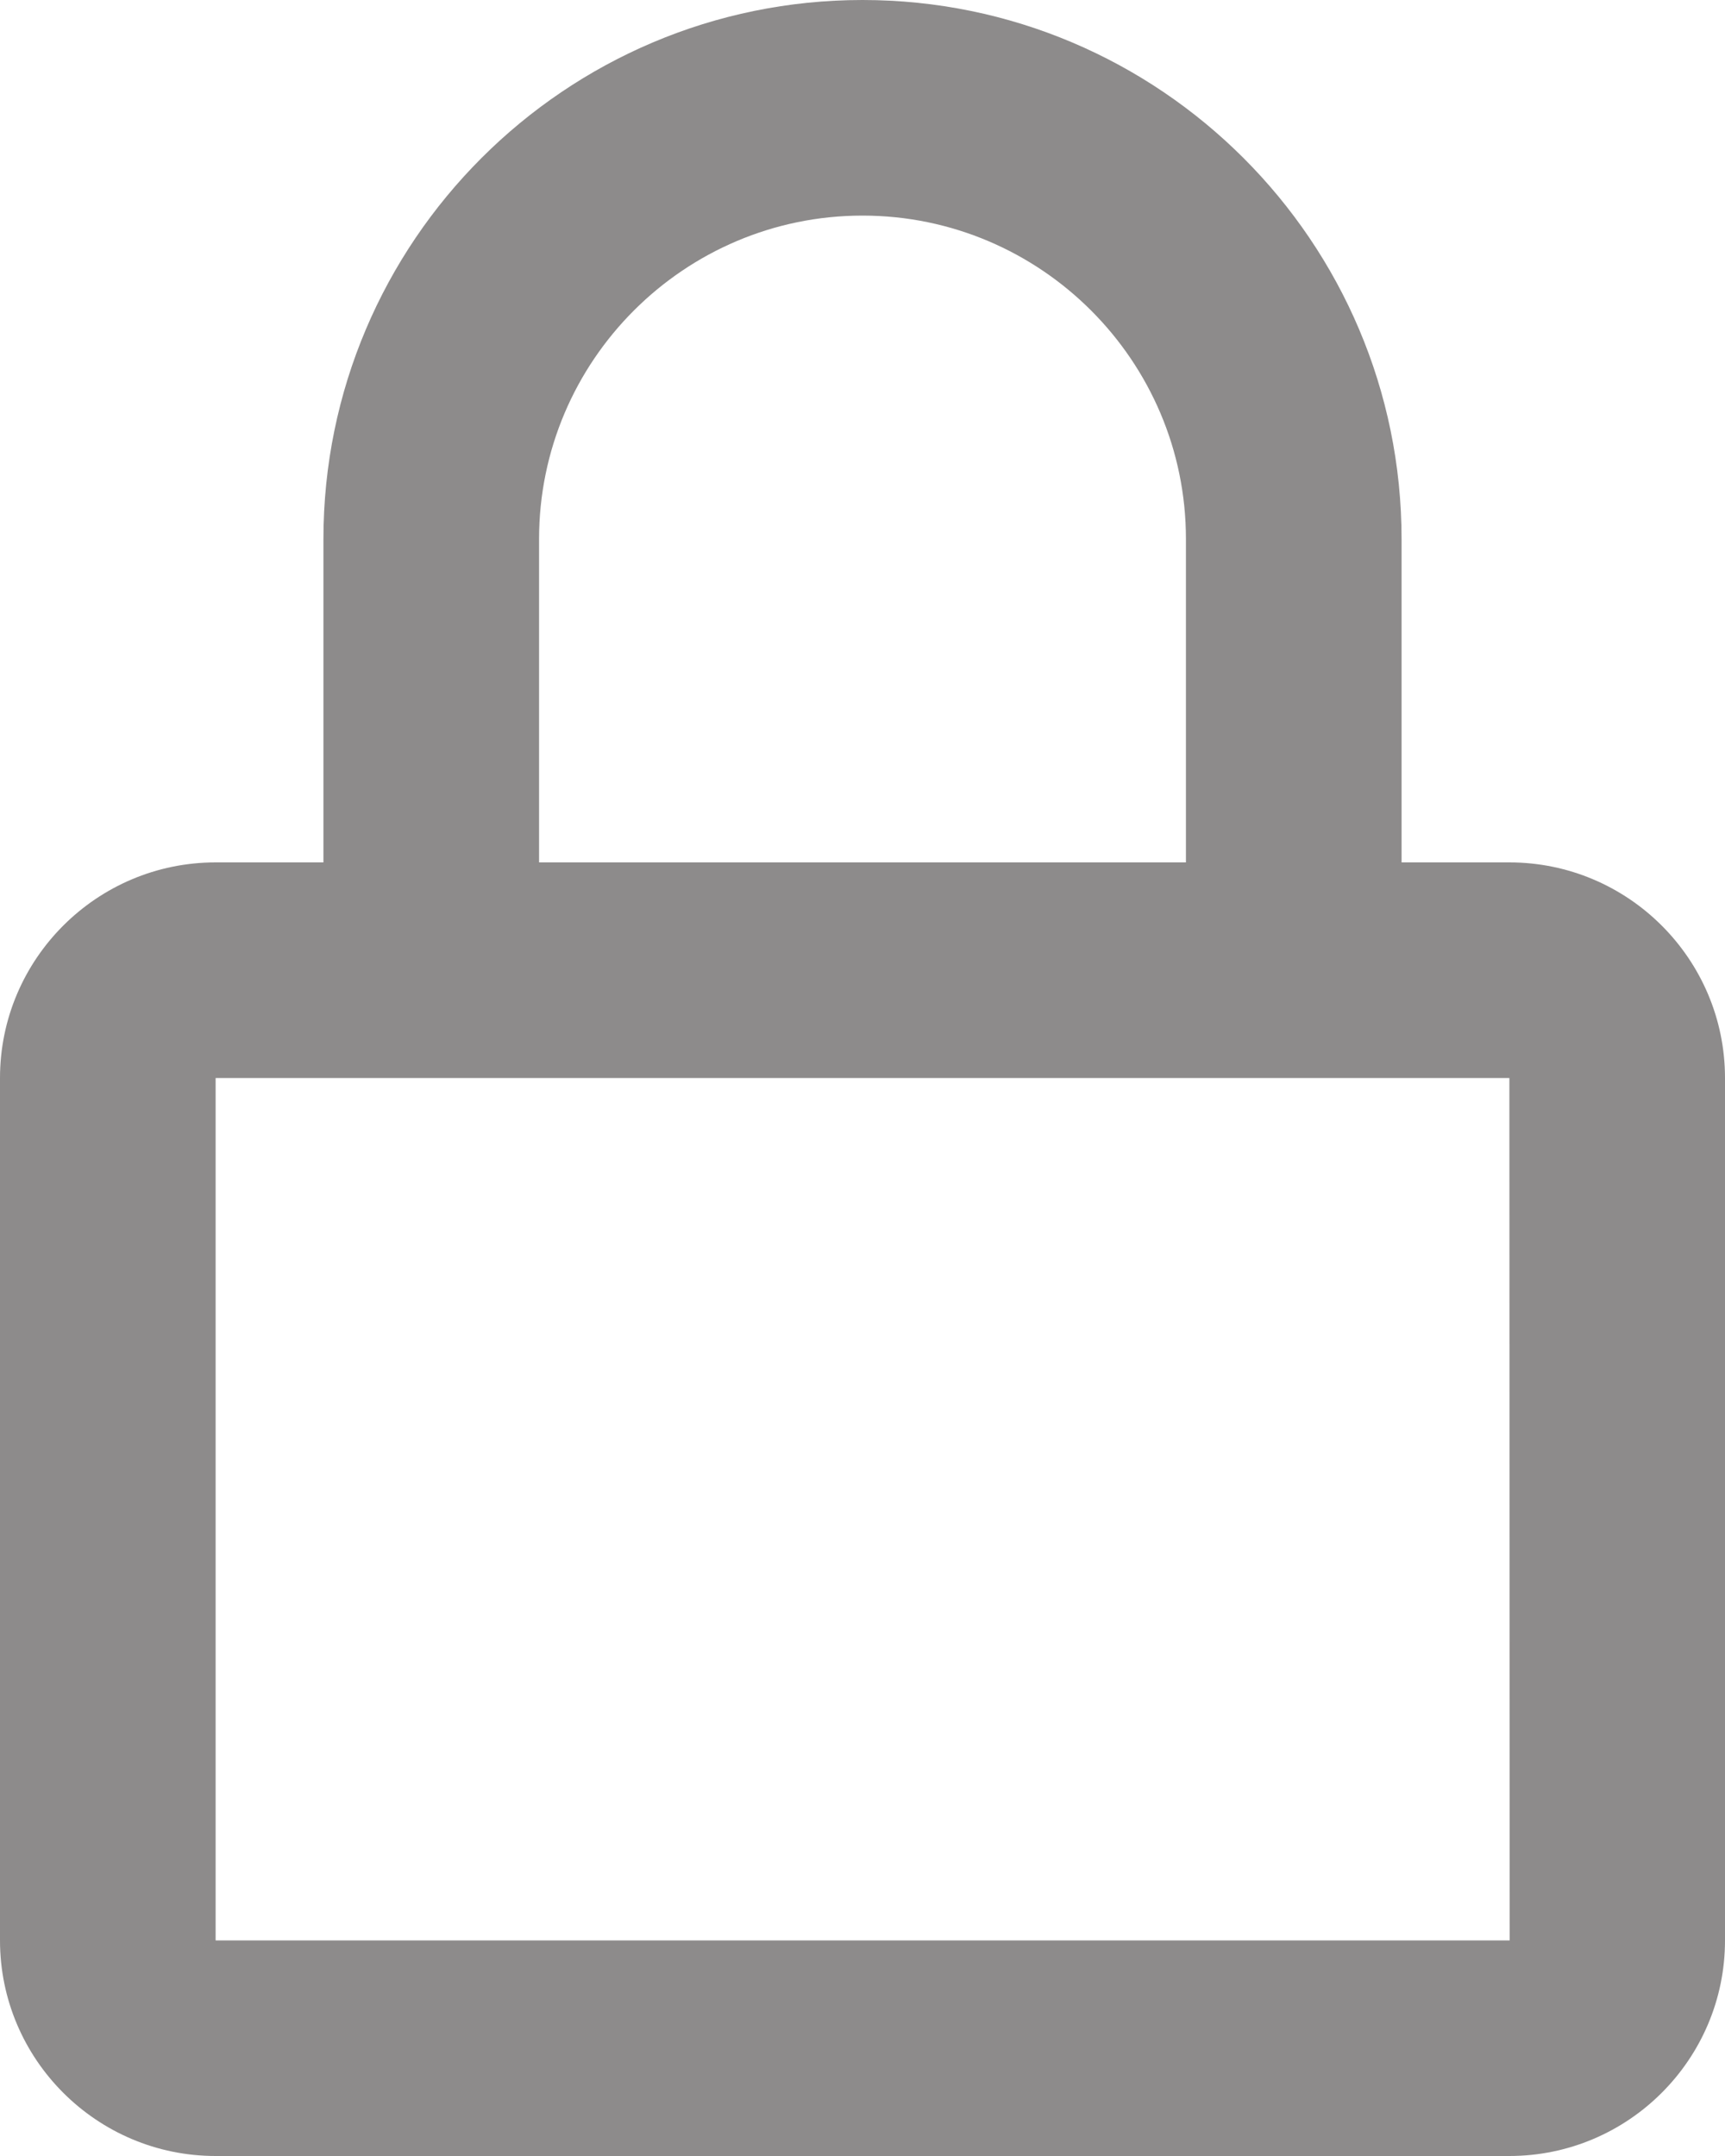 <svg width="12" height="15" viewBox="0 0 12 15" fill="none" xmlns="http://www.w3.org/2000/svg">
<path d="M6 0C3.932 0 2.25 1.682 2.25 3.75V6H1.5C0.673 6 0 6.673 0 7.5V13.5C0 14.327 0.673 15 1.5 15H10.5C11.327 15 12 14.327 12 13.5V7.5C12 6.673 11.327 6 10.5 6H9.75V3.75C9.75 1.682 8.068 0 6 0ZM10.5 7.5L10.502 13.5H1.5V7.5H10.5ZM3.75 6V3.75C3.75 2.51 4.76 1.5 6 1.5C7.24 1.5 8.25 2.51 8.25 3.75V6H3.75Z" fill="#8D8B8B"/>
</svg>
